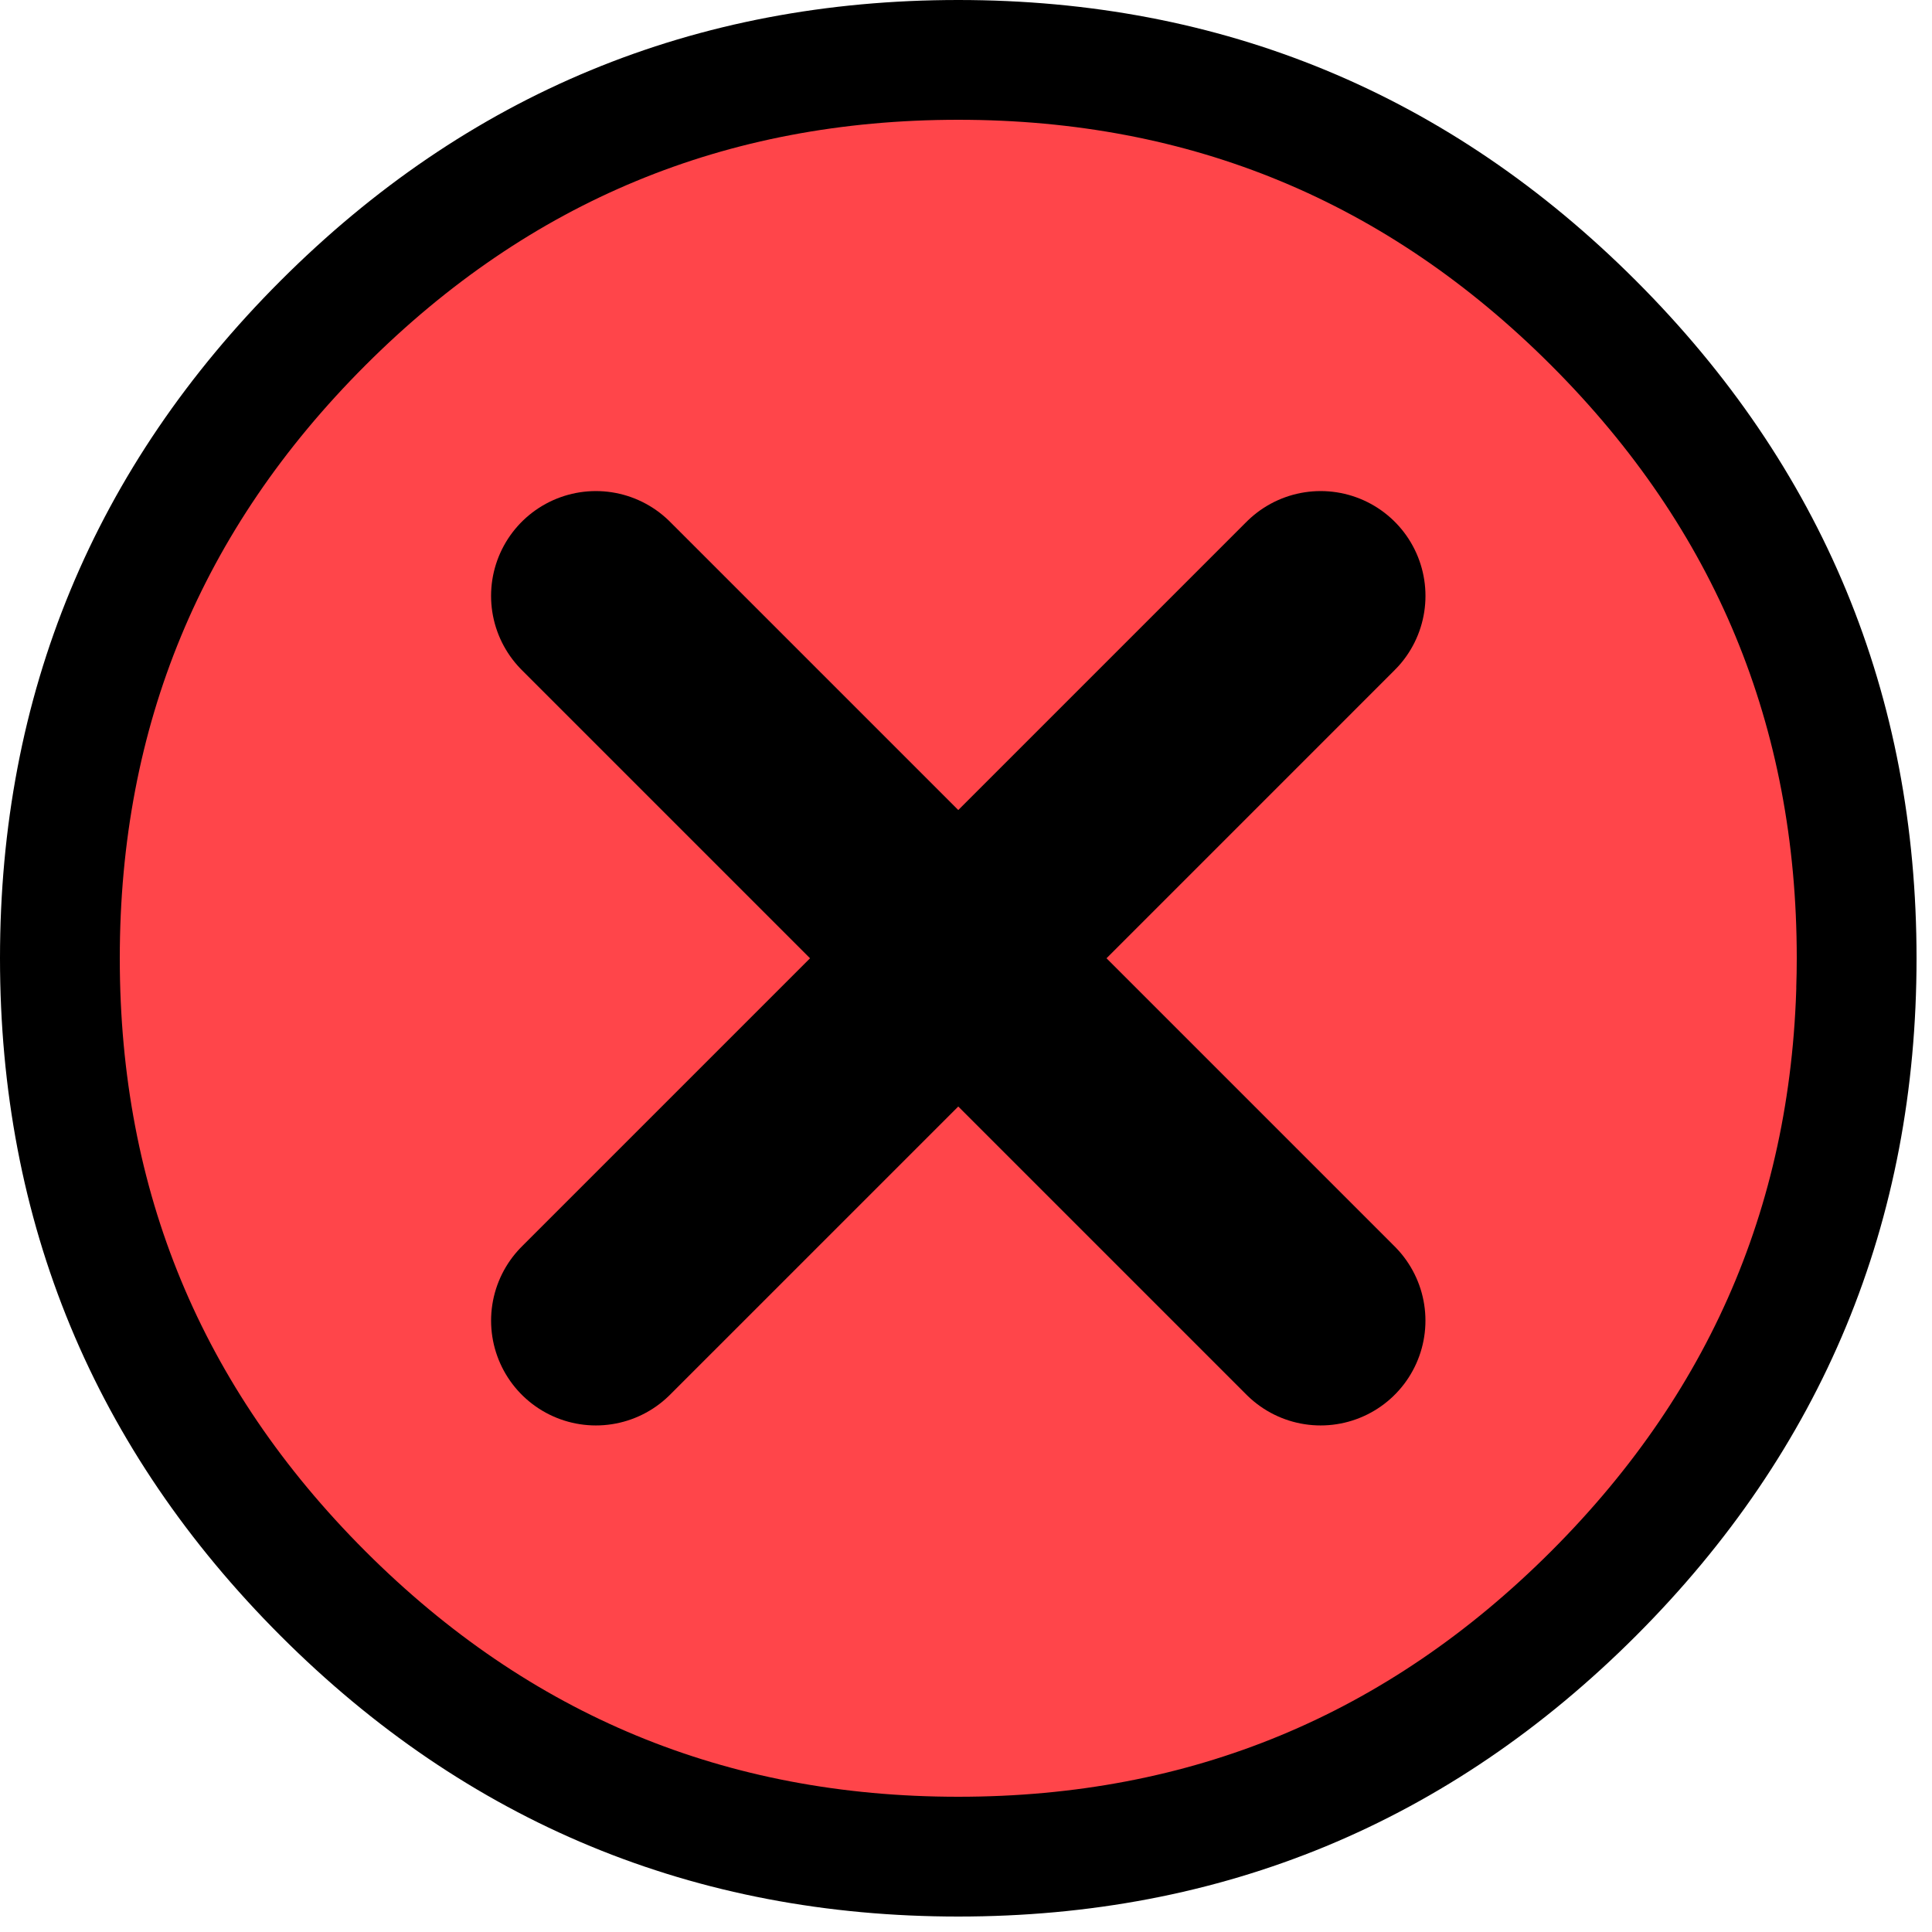<?xml version="1.0" standalone="no"?>
<!DOCTYPE svg PUBLIC "-//W3C//DTD SVG 1.0//EN" "http://www.w3.org/TR/2001/REC-SVG-20010904/DTD/svg10.dtd">
<svg xmlns="http://www.w3.org/2000/svg" xmlns:xlink="http://www.w3.org/1999/xlink" id="body_1" width="1" height="1">

<defs>
    <linearGradient transform="matrix(1 0 0 1 0 0)"  id="1" x1="1" y1="0" x2="31" y2="0">
        <stop stop-color="#FF454A" offset="0%"/>
        <stop stop-color="#FF454A" offset="100%"/>
    </linearGradient>
</defs>

<g transform="matrix(0.031 0 0 0.031 0 0)">
    <path d="M31 16C 31 20.142 29.536 23.678 26.607 26.607C 23.678 29.536 20.142 31 16 31C 11.858 31 8.322 29.536 5.393 26.607C 2.464 23.678 1 20.142 1 16C 1 11.858 2.464 8.322 5.393 5.393C 8.322 2.464 11.858 1 16 1C 20.142 1 23.678 2.464 26.607 5.393C 29.536 8.322 31 11.858 31 16C 31 16.175 30.997 16.349 30.991 16.523" stroke="#000000" stroke-width="2" fill="url(#1)" />
    <path d="M22 10C 23 9 9 23 10 22M10 10C 9 9 23 23 22 22" stroke="#000000" stroke-width="3.5" fill="#000000" fill-rule="nonzero" />
</g>
</svg>
